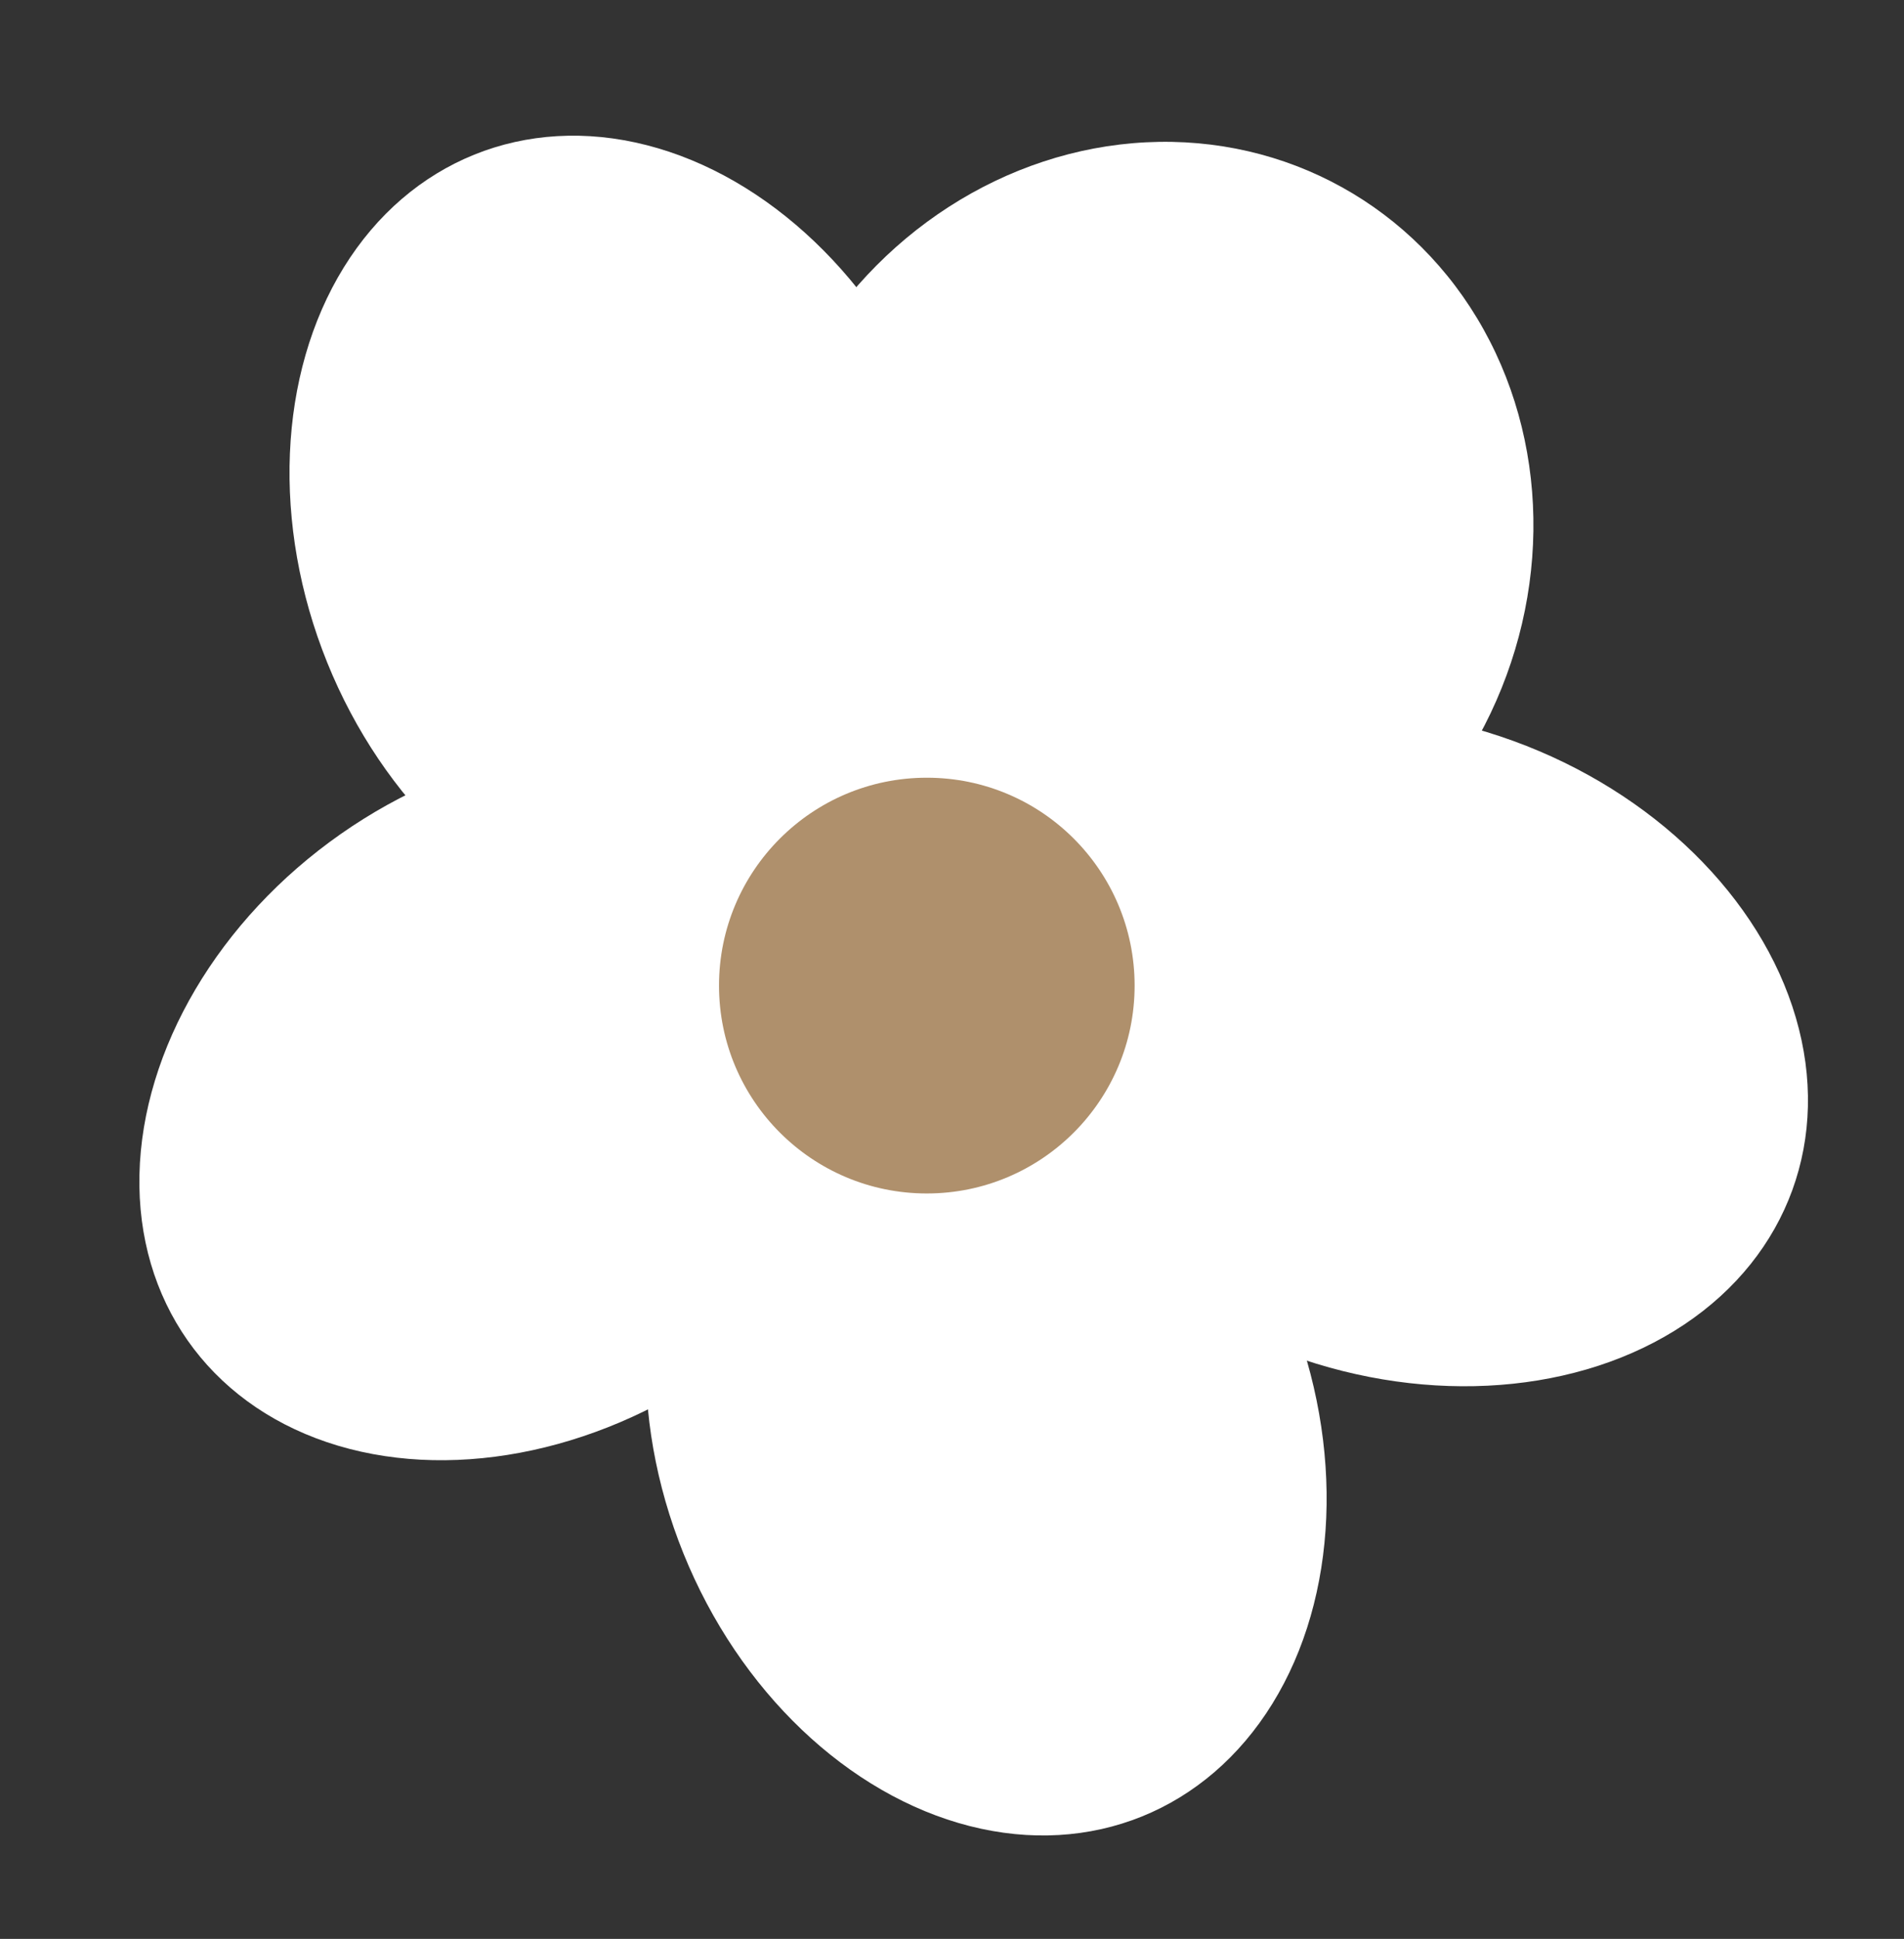 <svg xmlns="http://www.w3.org/2000/svg" width="313.415" height="319.036" viewBox="0 0 313.415 319.036">
  <rect x="0" y="0" width="313.415" height="319.036" fill="#333333" stroke="none"/>
  <g id="White_Flower" data-name="White Flower" transform="translate(-1446.431 -7162.355)">
    <g id="Group_1089" data-name="Group 1089" transform="translate(1446.431 7162.355)">
      <g id="Group_1088" data-name="Group 1088" transform="translate(0 0)">
        <ellipse id="Ellipse_40" data-name="Ellipse 40" cx="53.752" cy="68.411" rx="53.752" ry="68.411" transform="translate(28.232 45.582) rotate(-22)" fill="#fff"/>
        <ellipse id="Ellipse_43" data-name="Ellipse 43" cx="53.752" cy="68.411" rx="53.752" ry="68.411" transform="translate(86.87 192.177) rotate(-22)" fill="#fff"/>
        <ellipse id="Ellipse_44" data-name="Ellipse 44" cx="53.752" cy="68.411" rx="53.752" ry="68.411" transform="matrix(0.574, 0.819, -0.819, 0.574, 112.078, 97.993)" fill="#fff"/>
        <ellipse id="Ellipse_42" data-name="Ellipse 42" cx="53.752" cy="68.411" rx="53.752" ry="68.411" transform="translate(148.076 199.55) rotate(-70)" fill="#fff"/>
        <ellipse id="Ellipse_41" data-name="Ellipse 41" cx="63.525" cy="68.411" rx="63.525" ry="68.411" transform="translate(165.317 0) rotate(29)" fill="#fff"/>
      </g>
      <circle id="Ellipse_45" data-name="Ellipse 45" cx="34.206" cy="34.206" r="34.206" transform="translate(118.356 127.97)" fill="#af906c"/>
    </g>
  </g>
</svg>
